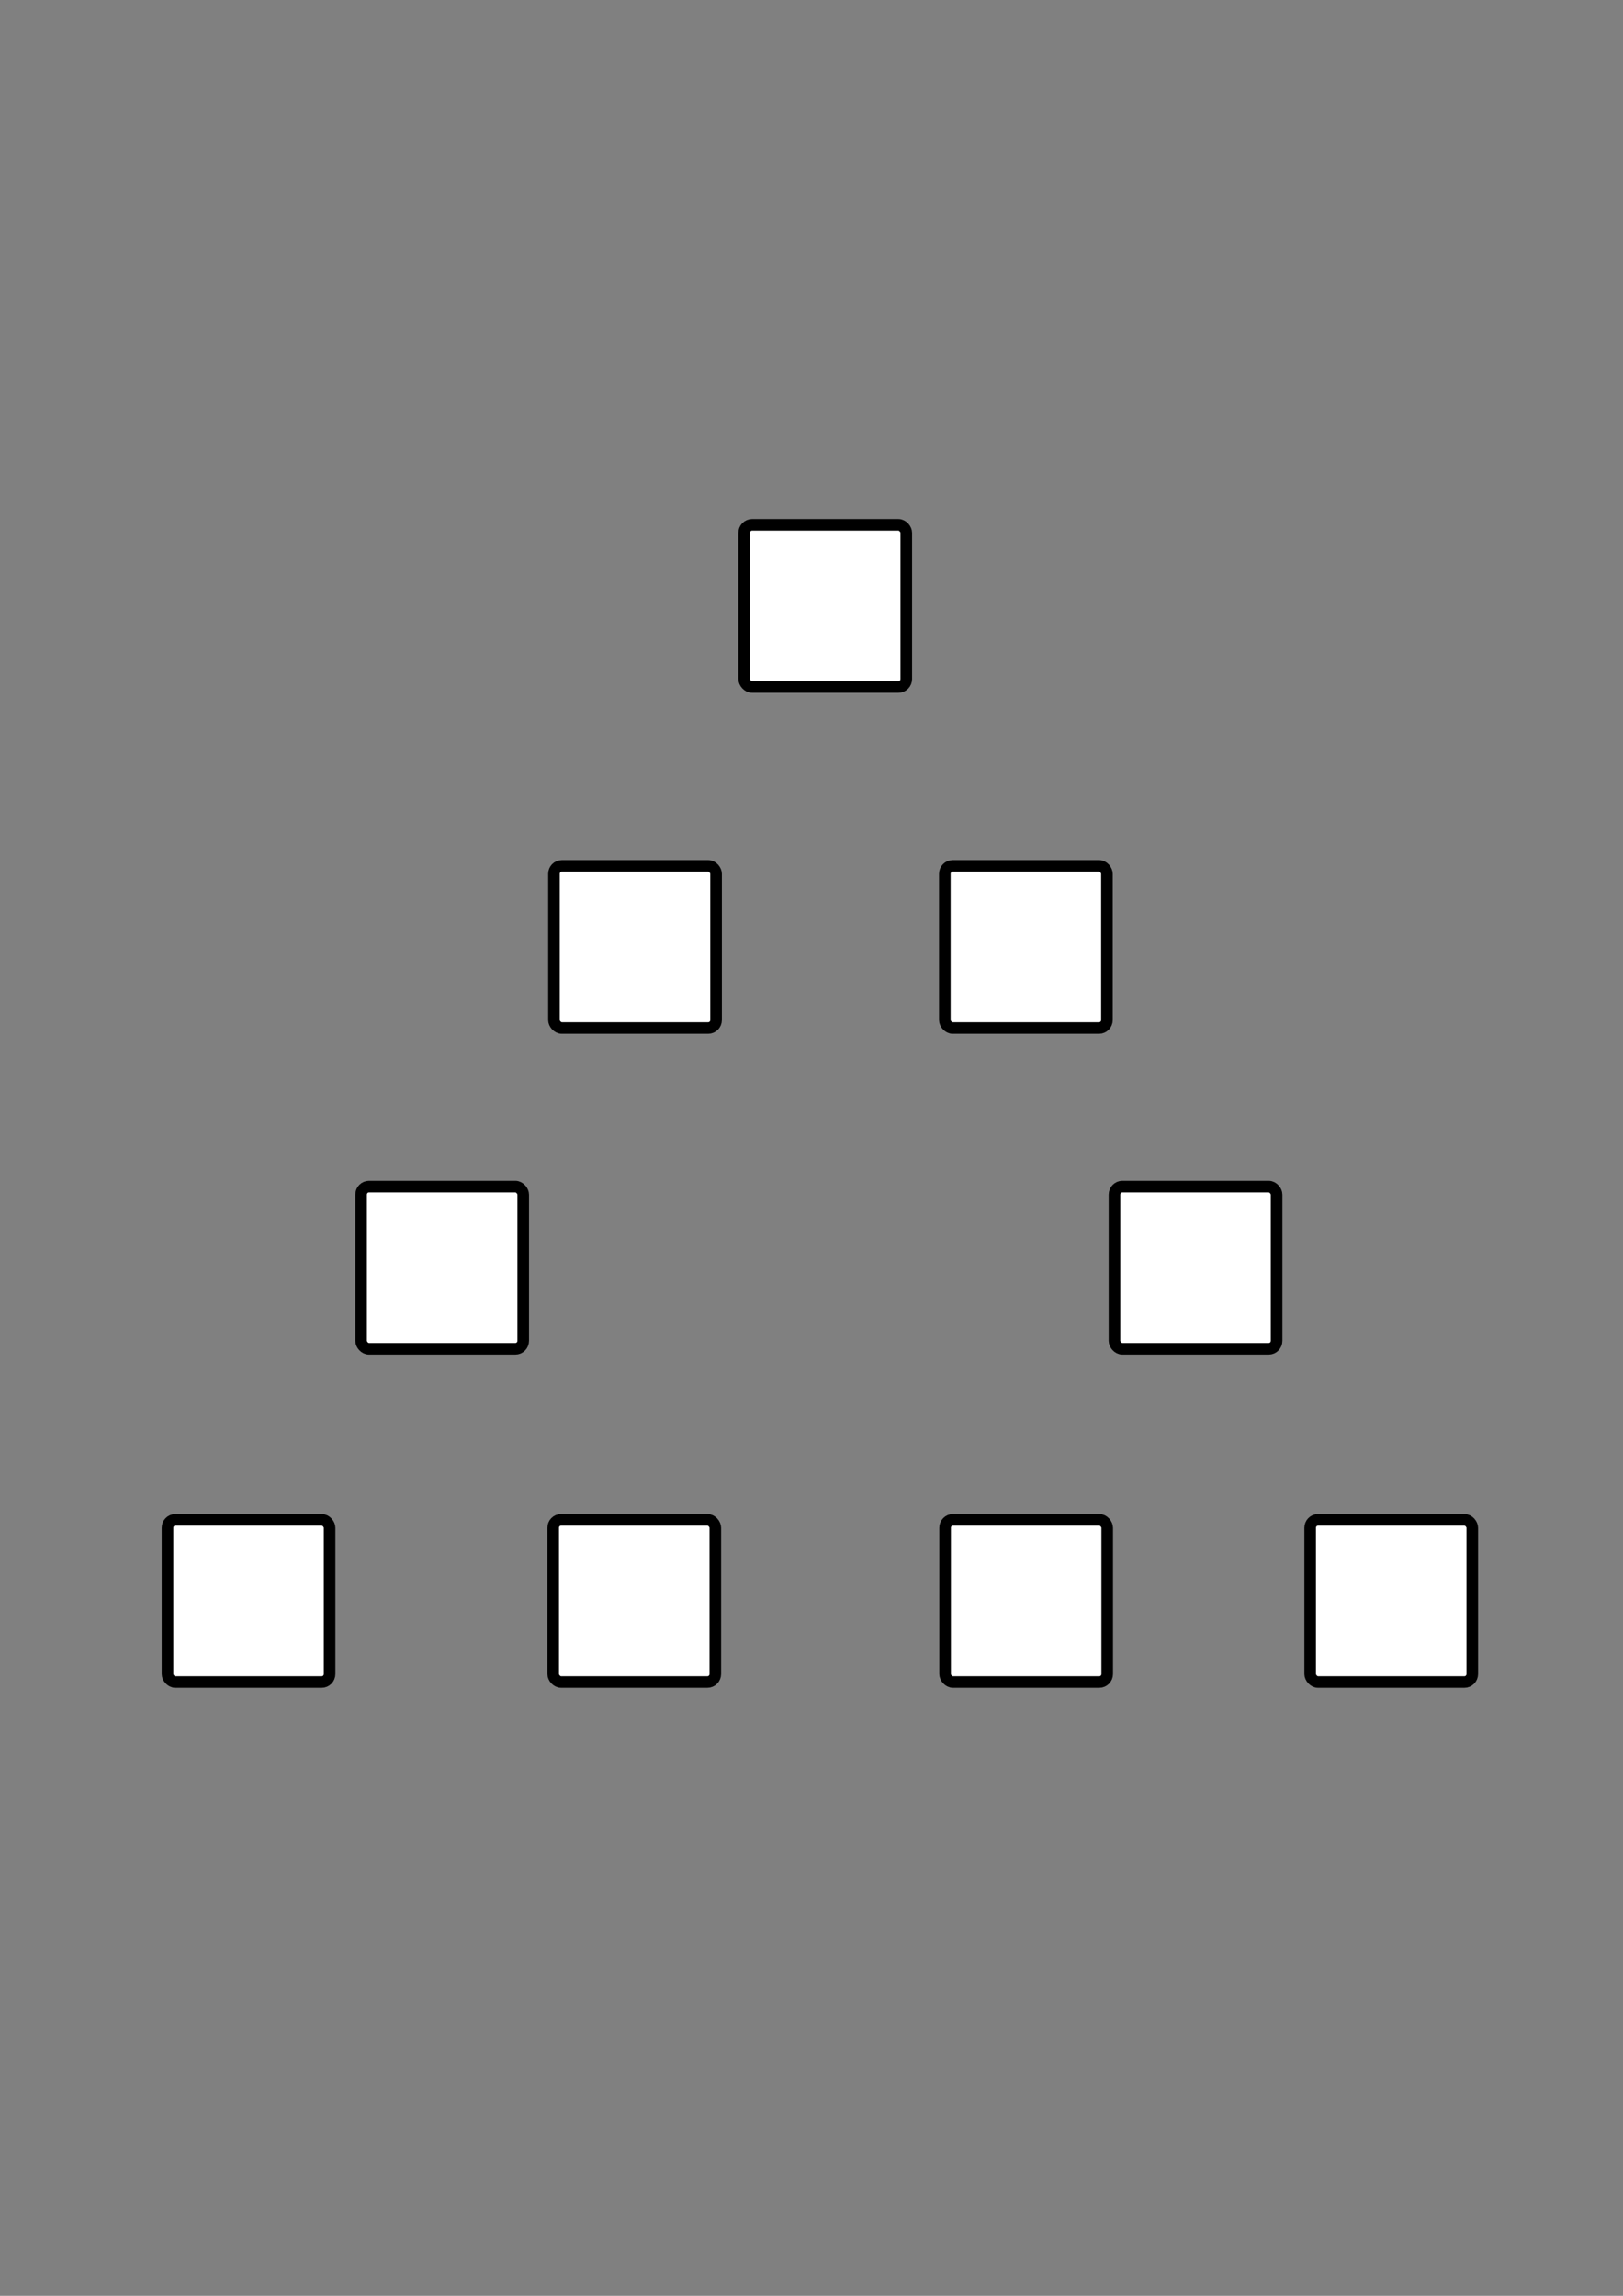 <?xml version="1.0" encoding="UTF-8" standalone="no"?>
<!-- Created with Inkscape (http://www.inkscape.org/) -->

<svg
   width="210mm"
   height="297mm"
   viewBox="0 0 210 297"
   version="1.1"
   id="svg18"
   inkscape:version="1.2.1 (9c6d41e410, 2022-07-14)"
   sodipodi:docname="trianglesquares.svg"
   xmlns:inkscape="http://www.inkscape.org/namespaces/inkscape"
   xmlns:sodipodi="http://sodipodi.sourceforge.net/DTD/sodipodi-0.dtd"
   xmlns="http://www.w3.org/2000/svg"
   xmlns:svg="http://www.w3.org/2000/svg">
  <rect x="0" y="0" width="210" height="297" fill="#808080" stroke="none"/>
  <sodipodi:namedview
     id="namedview20"
     pagecolor="#ffffff"
     bordercolor="#000000"
     borderopacity="0.25"
     inkscape:showpageshadow="2"
     inkscape:pageopacity="0.0"
     inkscape:pagecheckerboard="0"
     inkscape:deskcolor="#d1d1d1"
     inkscape:document-units="mm"
     showgrid="true"
     showguides="false"
     inkscape:zoom="0.85839035"
     inkscape:cx="166.59088"
     inkscape:cy="713.54483"
     inkscape:window-width="1920"
     inkscape:window-height="986"
     inkscape:window-x="-11"
     inkscape:window-y="-11"
     inkscape:window-maximized="1"
     inkscape:current-layer="layer1">
    <inkscape:grid
       type="xygrid"
       id="grid5220" />
  </sodipodi:namedview>
  <defs
     id="defs15" />
  <g
     inkscape:label="Layer 1"
     inkscape:groupmode="layer"
     id="layer1">
    <rect
       style="fill:#ffffff;stroke:#000000;stroke-width:1.5;stroke-dasharray:none"
       id="rect20778-5"
       width="20.975"
       height="20.975"
       x="71.579"
       y="196.612"
       rx="1.017"
       ry="1.034" />
    <rect
       style="fill:#ffffff;stroke:#000000;stroke-width:1.5;stroke-dasharray:none"
       id="rect20778-0"
       width="20.975"
       height="20.975"
       x="21.672"
       y="196.613"
       rx="1.017"
       ry="1.034" />
    <rect
       style="fill:#ffffff;stroke:#000000;stroke-width:1.5;stroke-dasharray:none"
       id="rect20778-04"
       width="20.975"
       height="20.975"
       x="169.524"
       y="196.613"
       rx="1.017"
       ry="1.034" />
    <rect
       style="fill:#ffffff;stroke:#000000;stroke-width:1.5;stroke-dasharray:none"
       id="rect20778-4"
       width="20.975"
       height="20.975"
       x="122.286"
       y="196.612"
       rx="1.017"
       ry="1.034" />
    <rect
       style="fill:#ffffff;stroke:#000000;stroke-width:1.5;stroke-dasharray:none"
       id="rect20778"
       width="20.975"
       height="20.975"
       x="96.29"
       y="67.901"
       rx="1.017"
       ry="1.034" />
    <rect
       style="fill:#ffffff;stroke:#000000;stroke-width:1.5;stroke-dasharray:none"
       id="rect20778-3"
       width="20.975"
       height="20.975"
       x="71.679"
       y="112.011"
       rx="1.017"
       ry="1.034"
       inkscape:transform-center-x="-12.943731"
       inkscape:transform-center-y="6.0048238" />
    <rect
       style="fill:#ffffff;stroke:#000000;stroke-width:1.5;stroke-dasharray:none"
       id="rect20778-7"
       width="20.975"
       height="20.975"
       x="122.253"
       y="112.011"
       rx="1.017"
       ry="1.034" />
    <rect
       style="fill:#ffffff;stroke:#000000;stroke-width:1.5;stroke-dasharray:none"
       id="rect20778-30"
       width="20.975"
       height="20.975"
       x="144.204"
       y="153.511"
       rx="1.017"
       ry="1.034" />
    <rect
       style="fill:#ffffff;stroke:#000000;stroke-width:1.5;stroke-dasharray:none"
       id="rect20778-8"
       width="20.975"
       height="20.975"
       x="46.726"
       y="153.511"
       rx="1.017"
       ry="1.034" />
  </g>
</svg>
